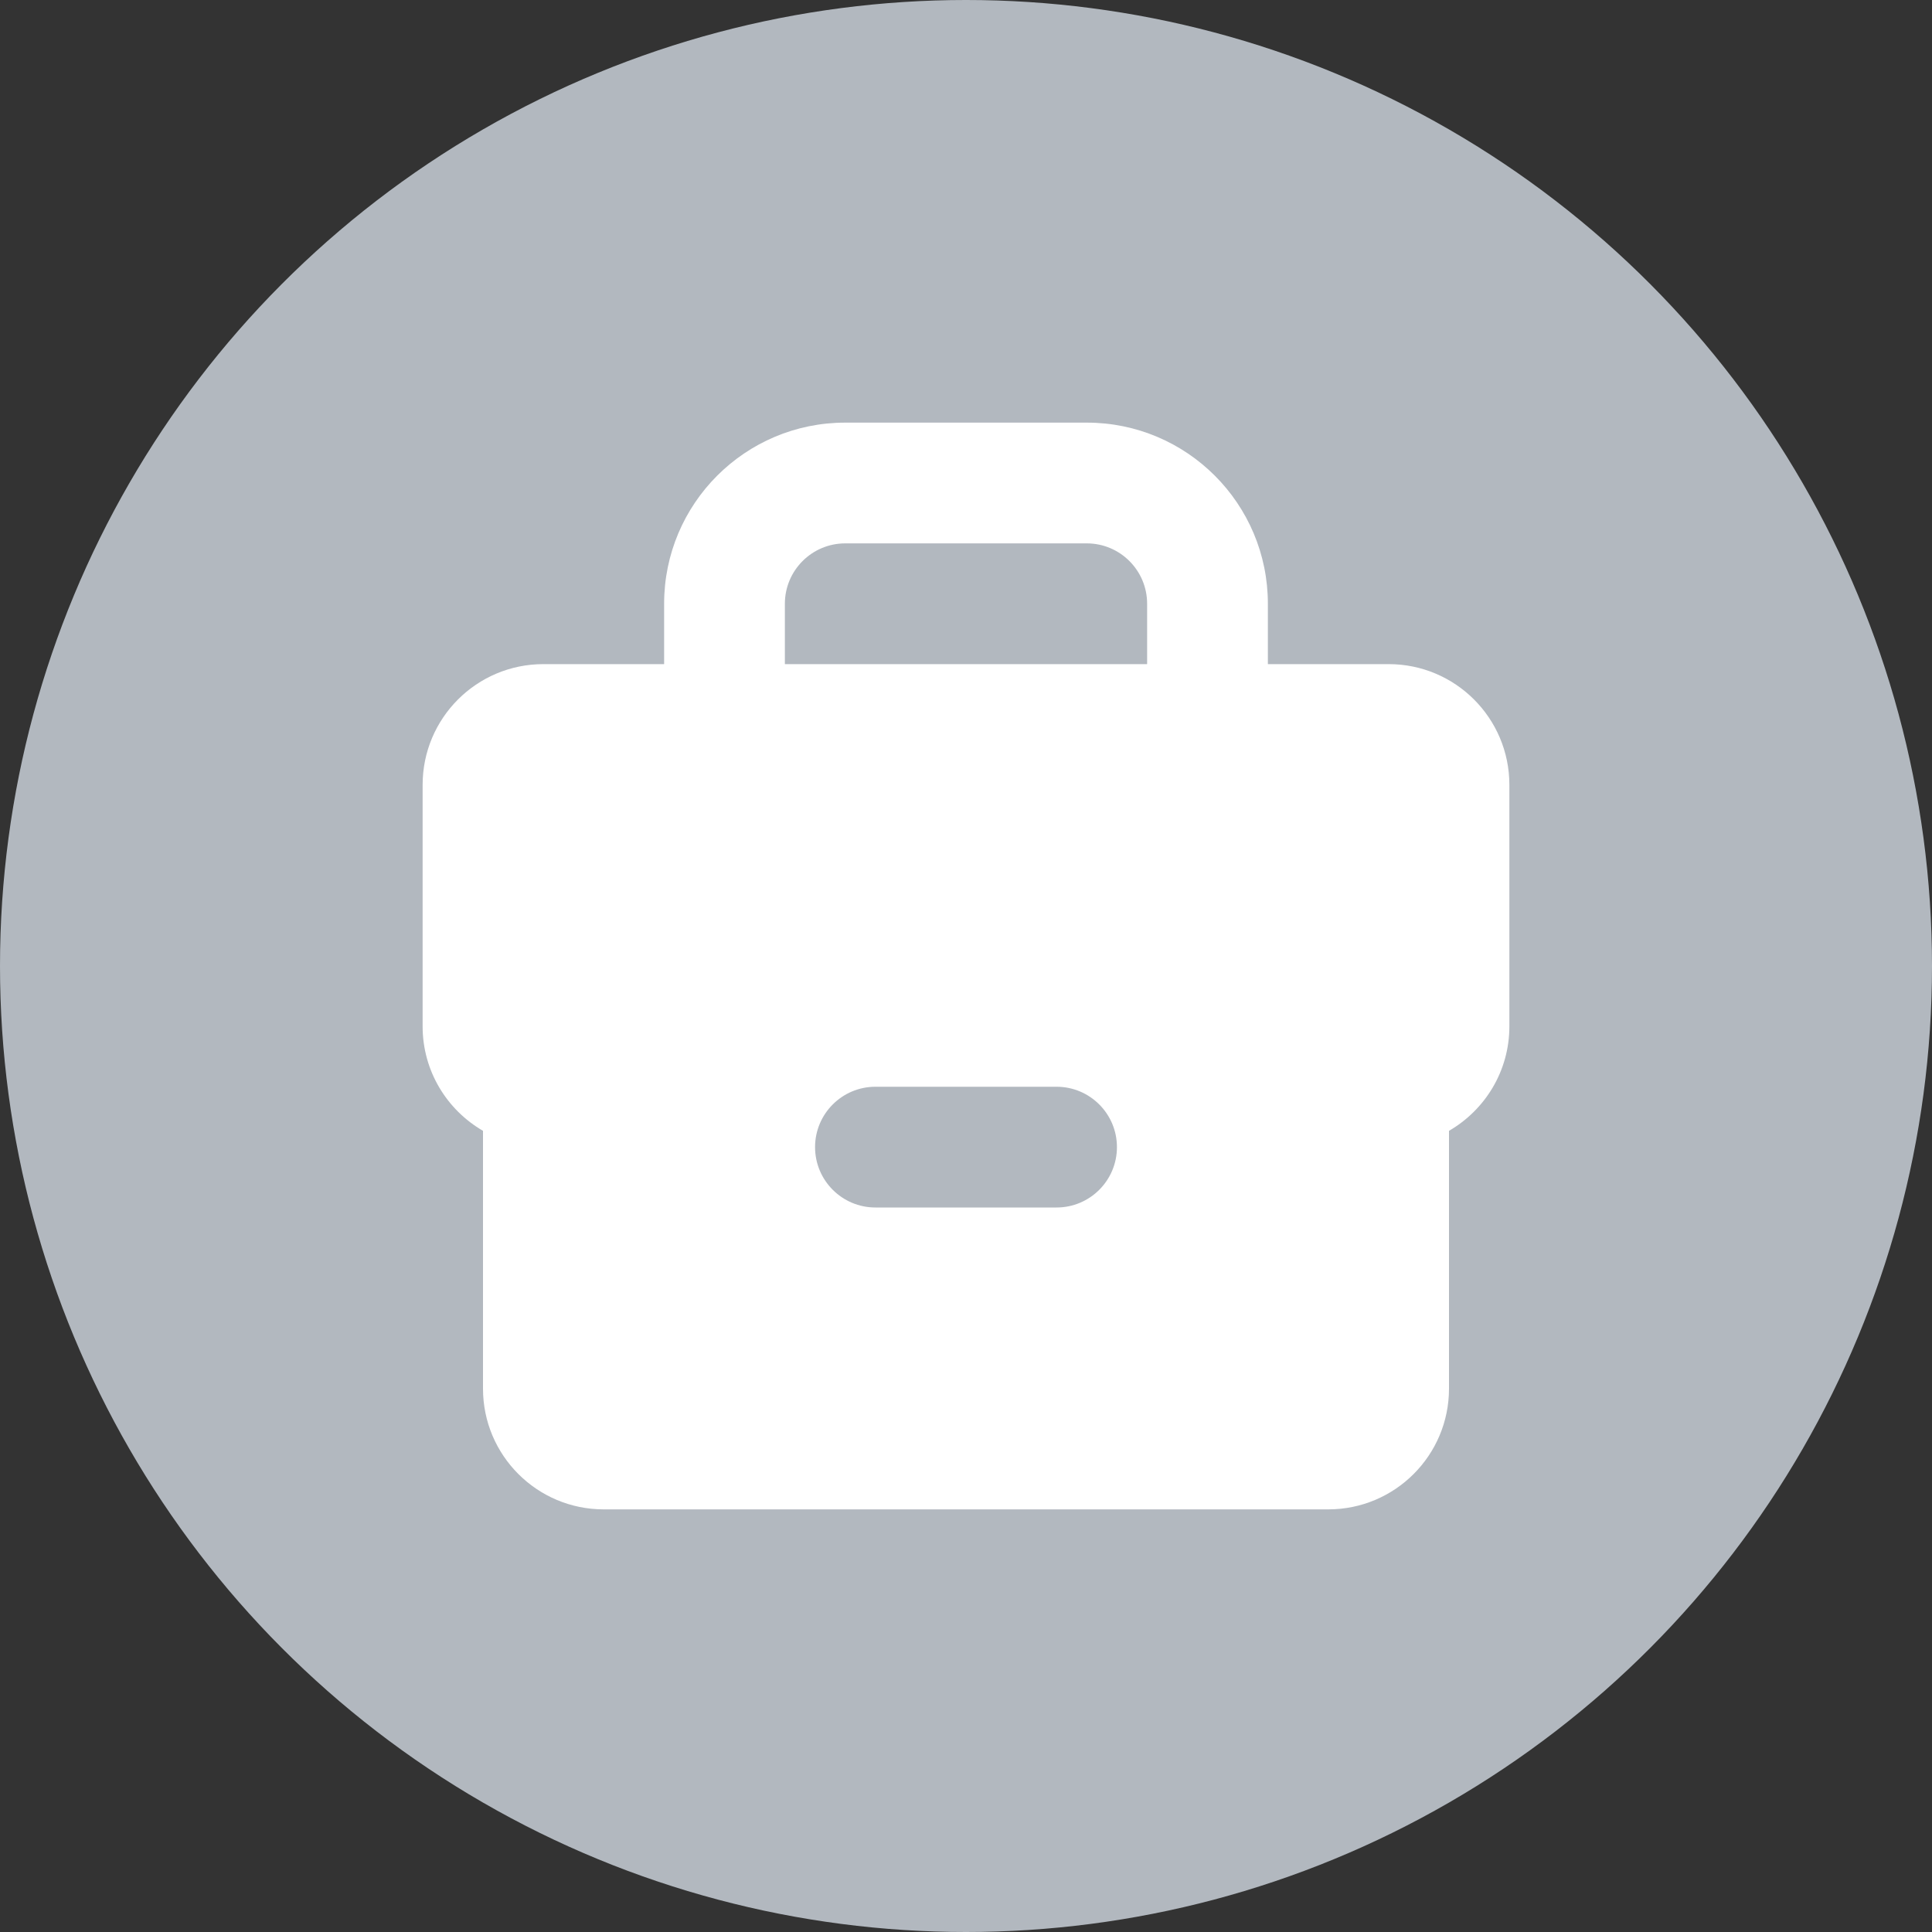 <svg width="32" height="32" viewBox="0 0 32 32" fill="none" xmlns="http://www.w3.org/2000/svg">
<rect x="0" y="0" width="32" height="32" fill="#333333" stroke="none"/>
<circle cx="16" cy="16" r="16" fill="#B2B8BF"/>
<path fill-rule="evenodd" clip-rule="evenodd" d="M18 7C19.657 7 21 8.343 21 10V11H23C24.105 11 25 11.895 25 13V17C25 17.74 24.597 18.384 24 18.73V23C24 24.105 23.105 25 22 25H10C8.895 25 8 24.105 8 23V18.73C7.403 18.384 7 17.74 7 17V13C7 11.895 7.895 11 9 11H11V10C11 8.343 12.343 7 14 7H18ZM14.5 18C13.948 18 13.5 18.448 13.5 19C13.5 19.552 13.948 20 14.5 20H17.5C18.052 20 18.5 19.552 18.5 19C18.5 18.448 18.052 18 17.5 18H14.5ZM14 9C13.448 9 13 9.448 13 10V11H19V10C19 9.448 18.552 9 18 9H14Z" fill="white"/>
</svg>
